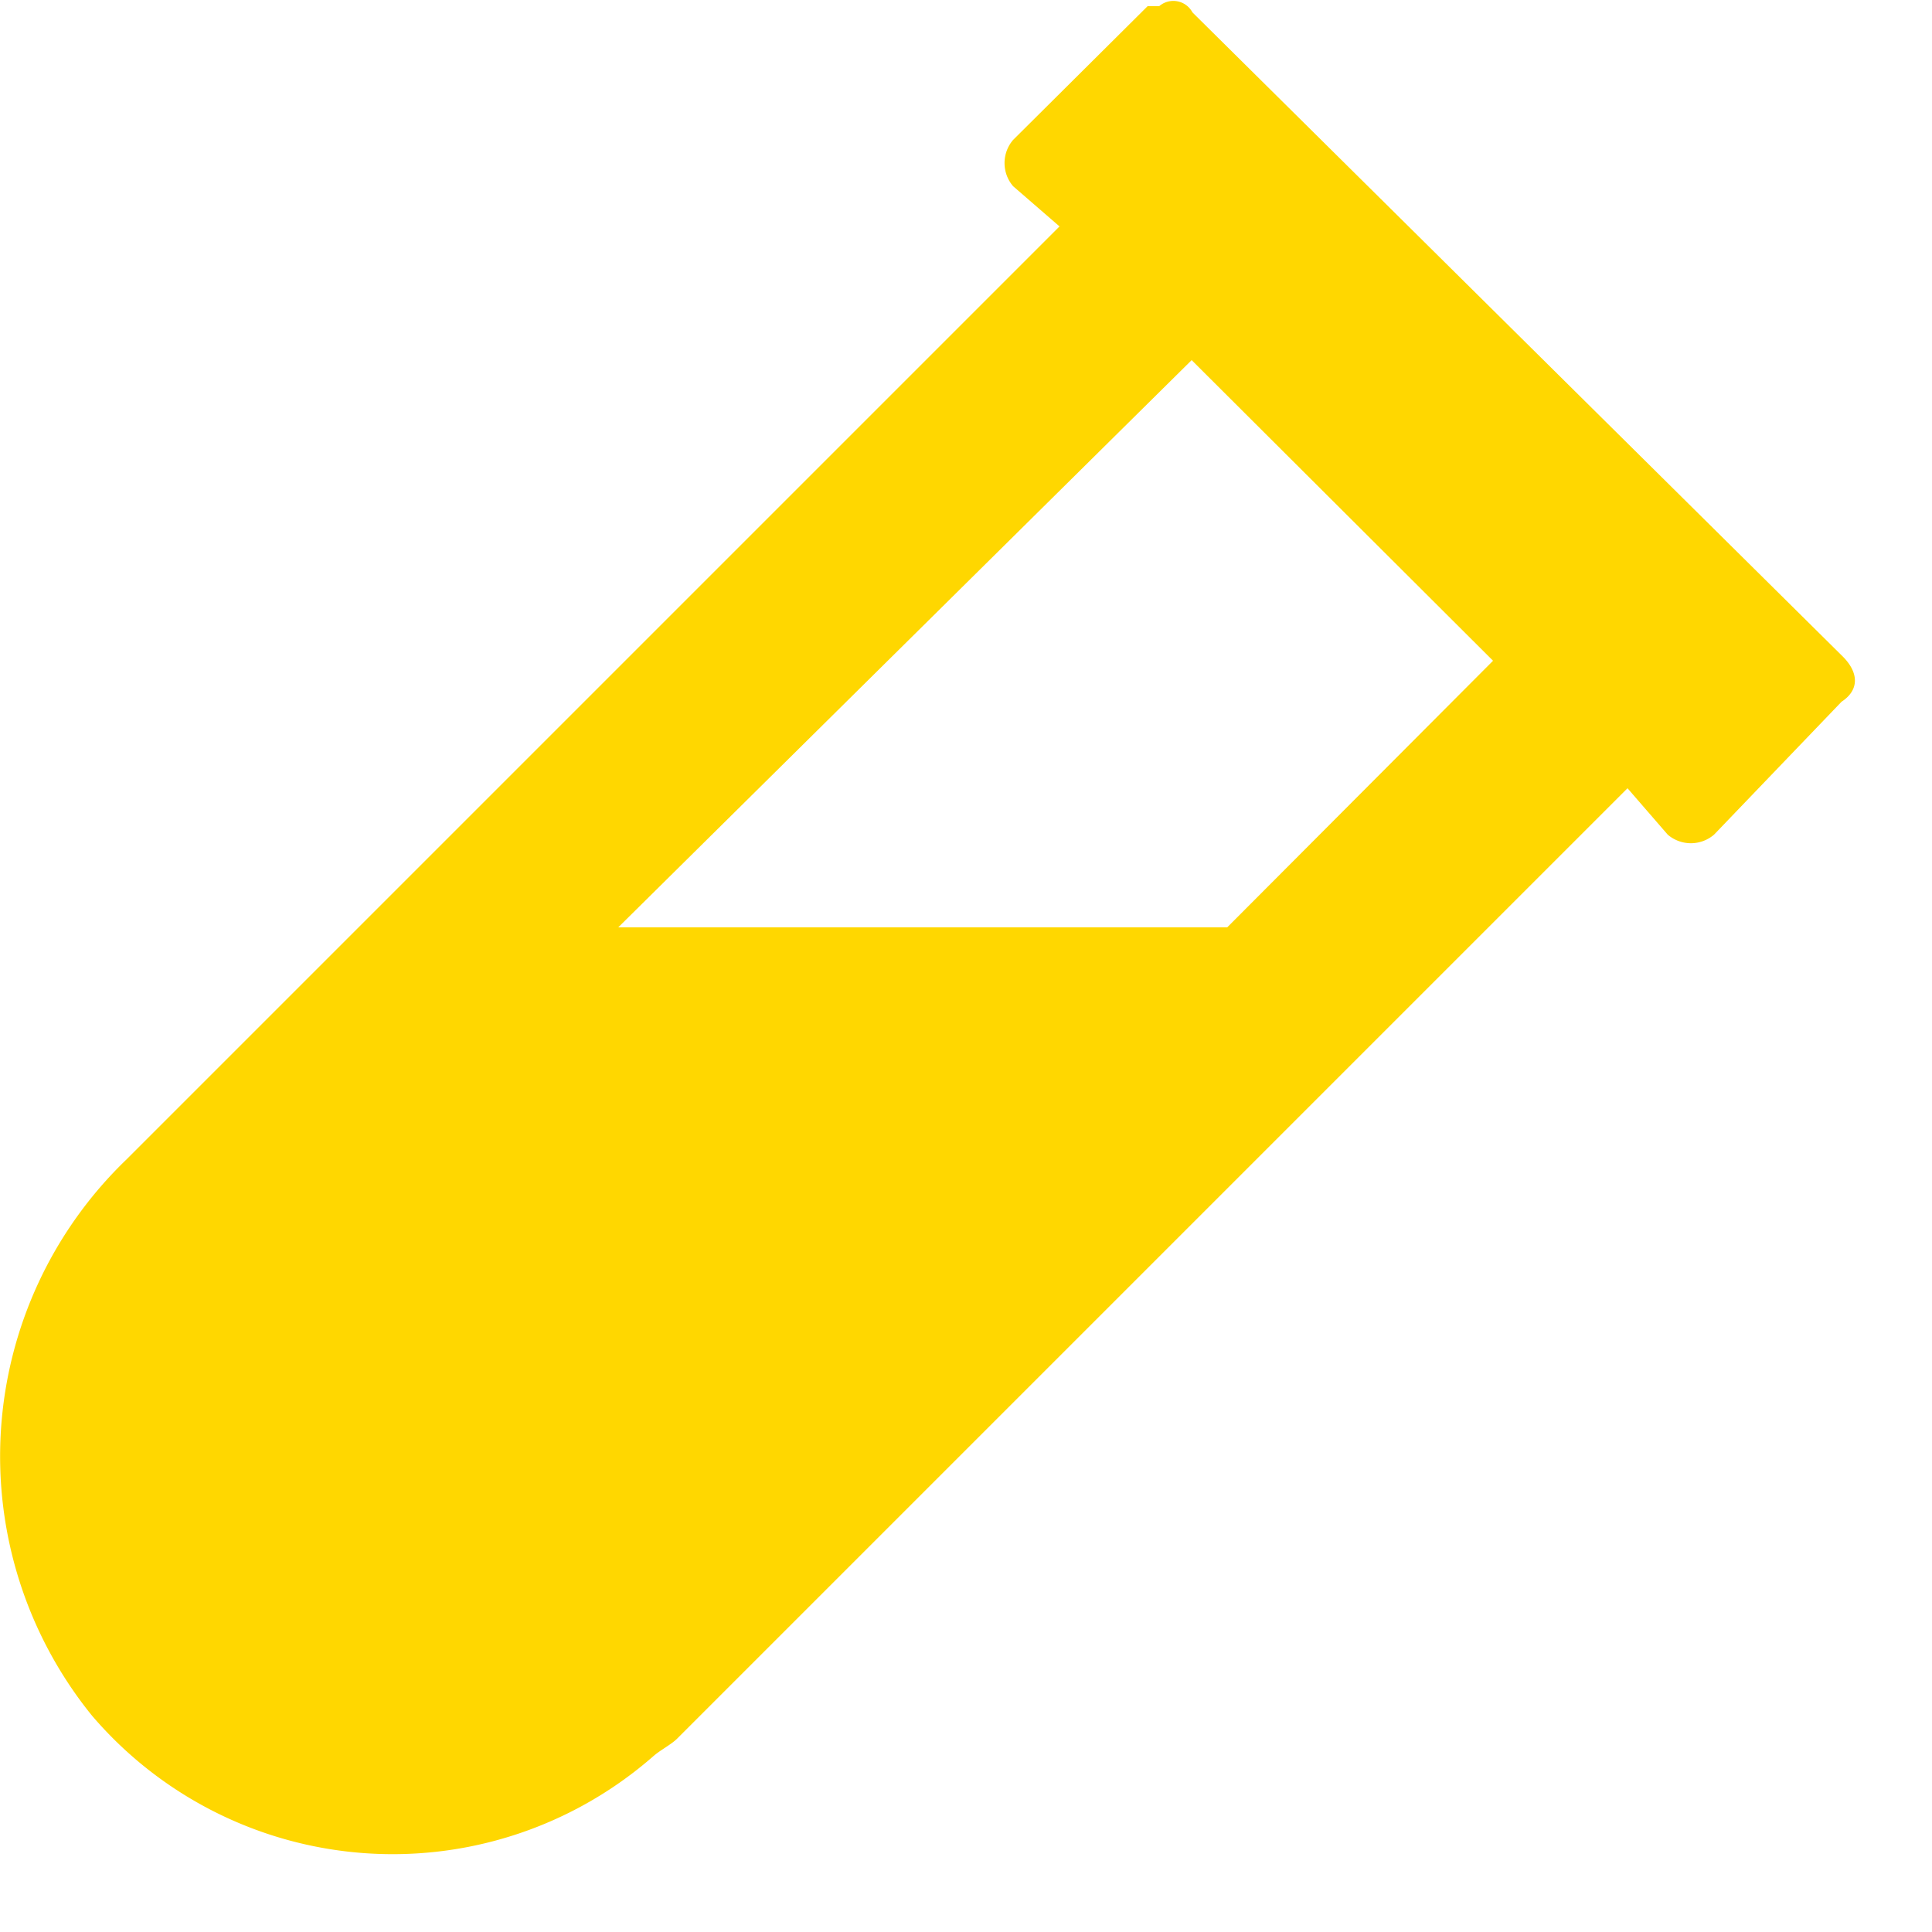 <svg xmlns="http://www.w3.org/2000/svg" viewBox="0 0 25 25"><defs><style>.cls-1{fill:gold;}</style></defs><title>icono-sustancias</title><g id="Capa_2" data-name="Capa 2"><g id="Capa_1-2" data-name="Capa 1"><g id="Capa_1-2-2" data-name="Capa 1-2"><g id="Capa_2-2" data-name="Capa 2-2"><g id="Home"><path class="cls-1" d="M23.83,8.48,15.43.16A.28.28,0,0,0,15,.08h-.15L13.11,1.81a.46.46,0,0,0,0,.6l.6.52L1.64,15a5.33,5.33,0,0,0-.45,7.2,5.12,5.12,0,0,0,7.27.52c.08-.07.23-.15.3-.22l12.3-12.3.52.6a.46.46,0,0,0,.6,0l1.65-1.72C24.06,8.93,24.06,8.7,23.83,8.48ZM15.88,12H8l7.42-7.34,3.9,3.89Z"/></g></g></g></g></g></svg>